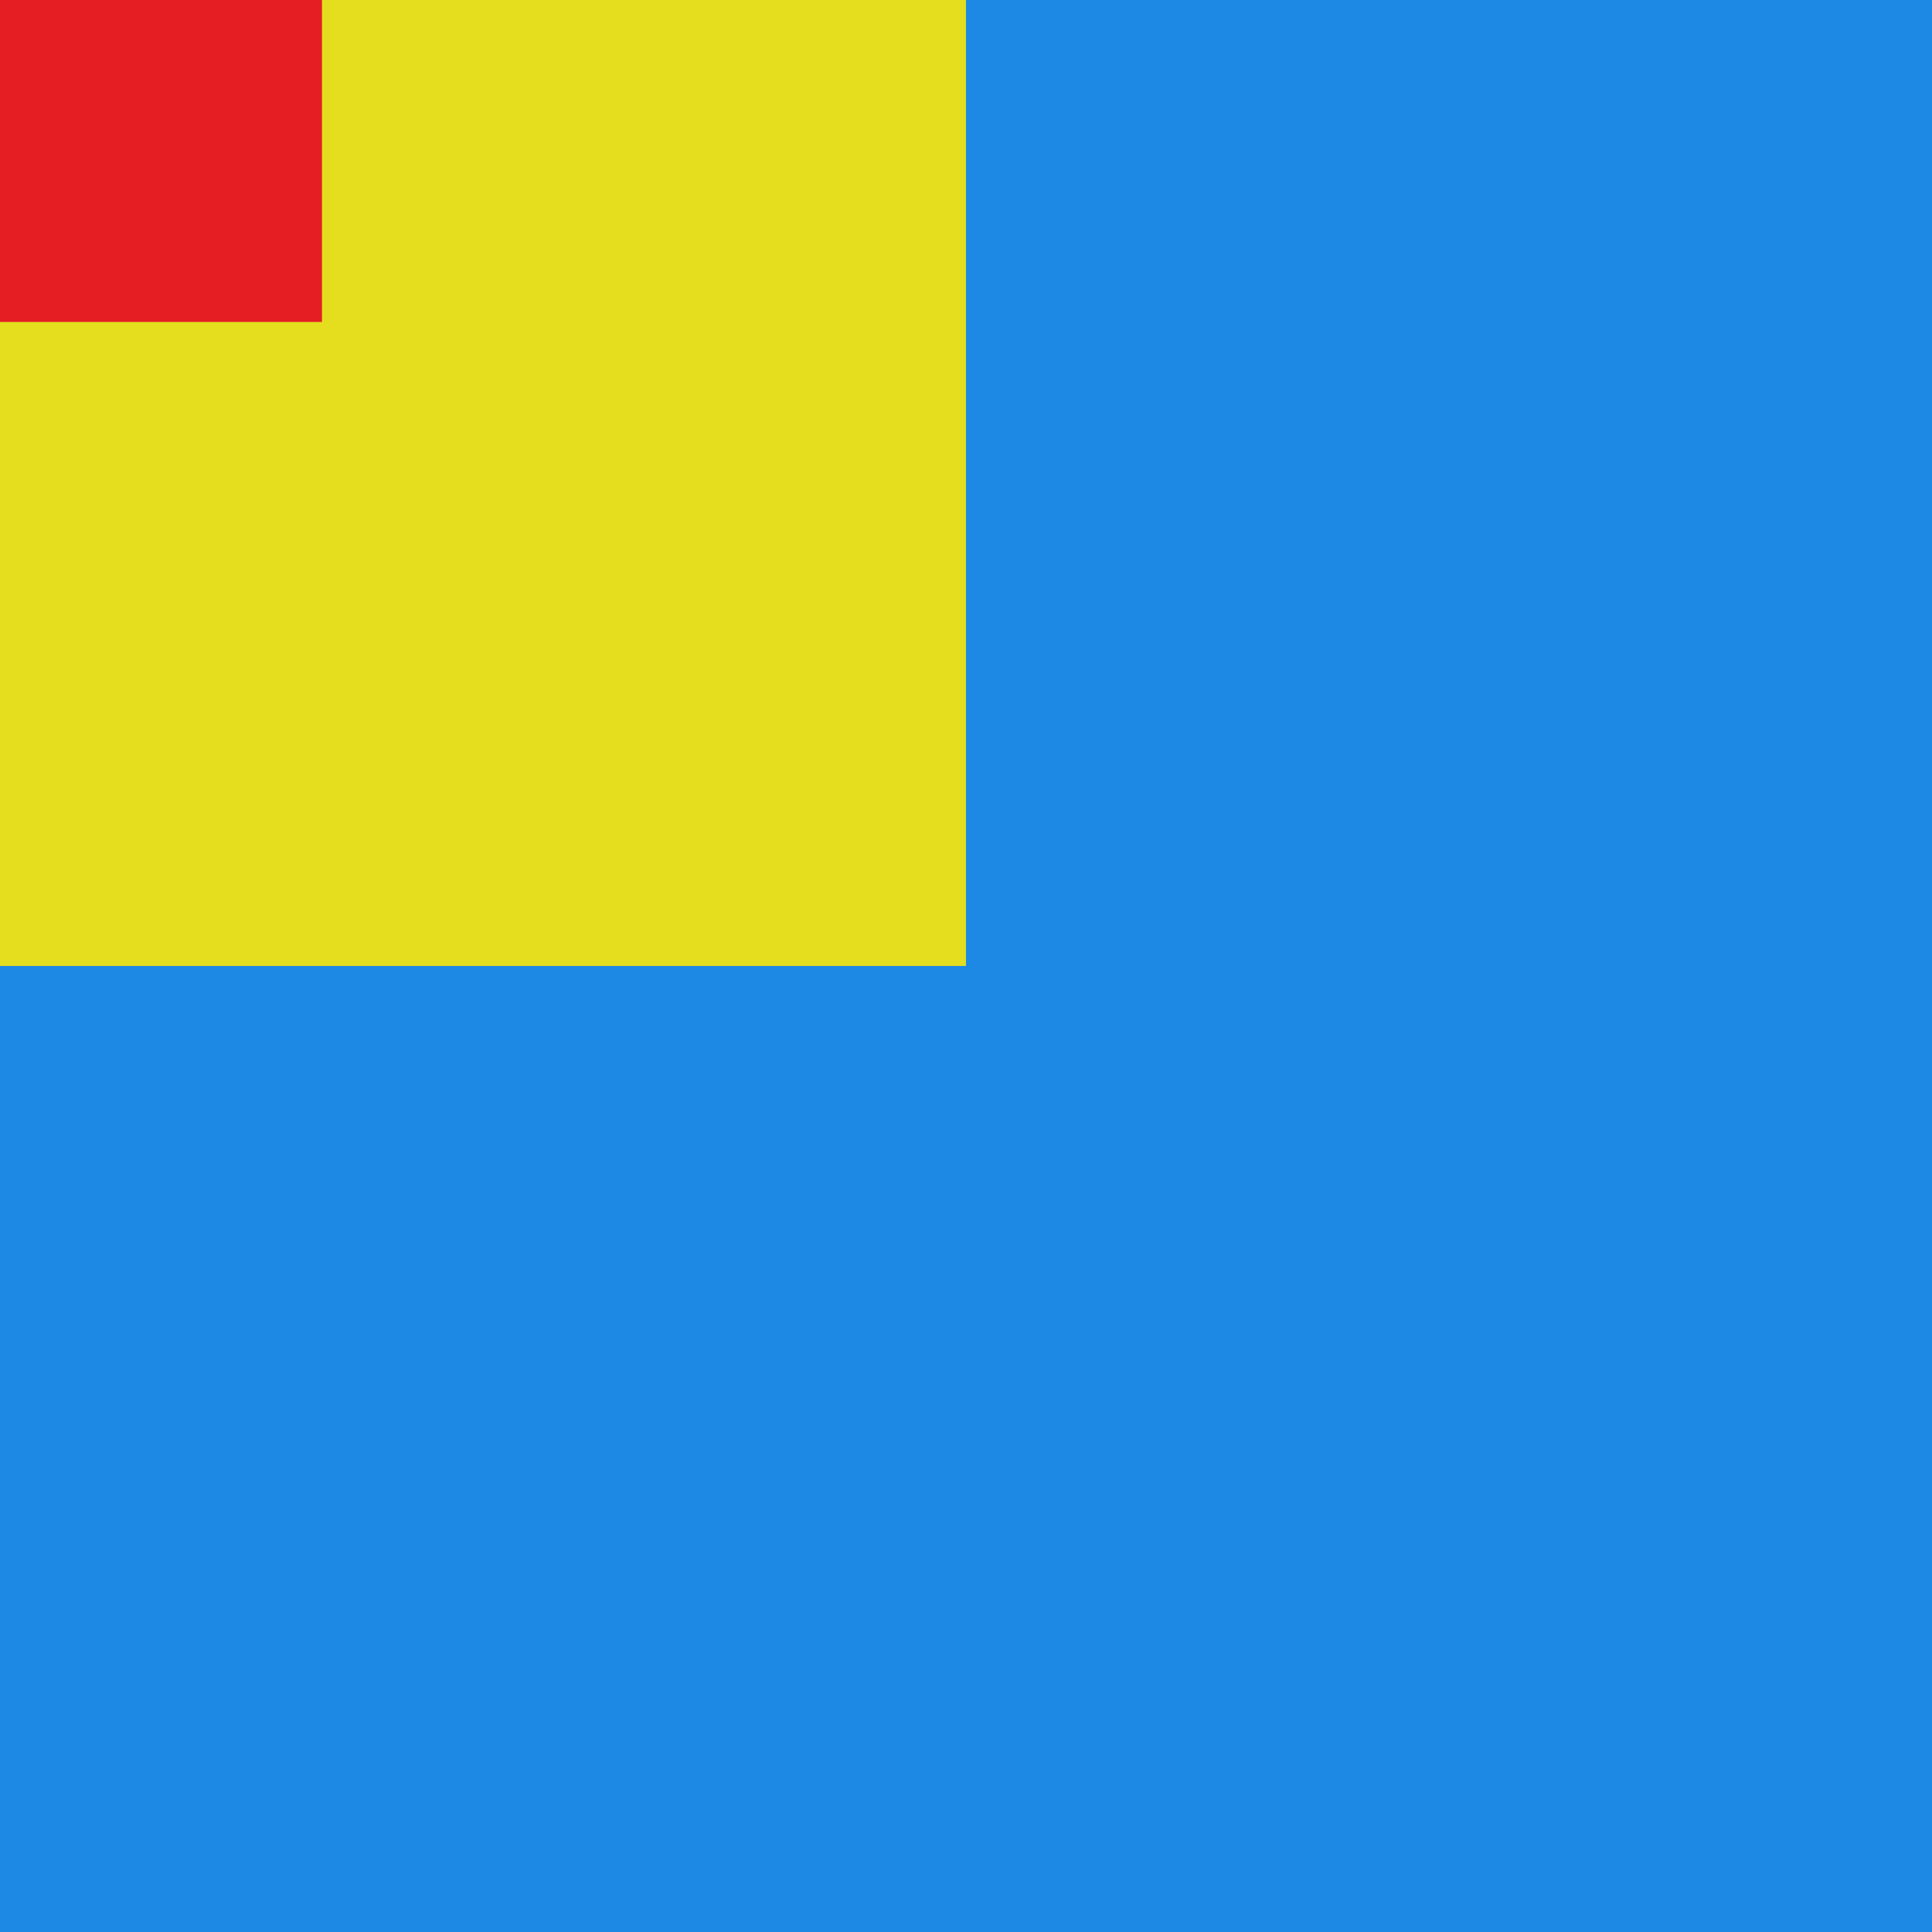 <?xml version="1.0" encoding="UTF-8" standalone="no"?>
<!-- Created with Inkscape (http://www.inkscape.org/) -->

<svg
   xmlns:dc="http://purl.org/dc/elements/1.1/"
   xmlns:cc="http://creativecommons.org/ns#"
   xmlns:rdf="http://www.w3.org/1999/02/22-rdf-syntax-ns#"
   xmlns:svg="http://www.w3.org/2000/svg"
   xmlns="http://www.w3.org/2000/svg"
   xmlns:sodipodi="http://sodipodi.sourceforge.net/DTD/sodipodi-0.dtd"
   xmlns:inkscape="http://www.inkscape.org/namespaces/inkscape"
   height="30"
   width="30"
   viewBox="0 0 28.125 28.125"
   id="svg2"
   version="1.1"
   inkscape:version="0.92.2 5c3e80d, 2017-08-06"
   sodipodi:docname="octo-logo-30x30.svg"
   inkscape:export-filename="/Users/alexandergomzyakov/Dev/octo-design/images/octo-logo-30x30.png"
   inkscape:export-xdpi="96"
   inkscape:export-ydpi="96">
  <defs
     id="defs8" />
  <sodipodi:namedview
     pagecolor="#ffffff"
     bordercolor="#c5c5c5"
     borderopacity="1"
     objecttolerance="10"
     gridtolerance="10"
     guidetolerance="10"
     inkscape:pageopacity="0"
     inkscape:pageshadow="2"
     inkscape:window-width="1680"
     inkscape:window-height="1005"
     id="namedview6"
     showgrid="false"
     units="px"
     inkscape:showpageshadow="false"
     inkscape:zoom="4.7066796"
     inkscape:cx="22.647585"
     inkscape:cy="-13.425894"
     inkscape:window-x="0"
     inkscape:window-y="1"
     inkscape:window-maximized="1"
     inkscape:current-layer="svg2"
     showguides="true"
     inkscape:guide-bbox="true"
     showborder="true" />
  <rect
     style="fill:#1e88e5;fill-opacity:1;stroke:none;stroke-width:3.121;stroke-linecap:round;stroke-linejoin:miter;stroke-miterlimit:4;stroke-dasharray:none;stroke-opacity:1"
     id="rect821"
     width="28.125"
     height="28.125"
     x="0"
     y="-5.9265136e-07" />
  <rect
     style="fill:#e5de1e;fill-opacity:1;stroke:none;stroke-width:1.561;stroke-linecap:round;stroke-linejoin:miter;stroke-miterlimit:4;stroke-dasharray:none;stroke-opacity:1"
     id="rect834"
     width="14.062"
     height="14.062"
     x="0"
     y="-1.8051148e-07" />
  <rect
     y="4.1666667e-07"
     x="0"
     height="4.687"
     width="4.687"
     id="rect836"
     style="fill:#e51e24;fill-opacity:1;stroke:none;stroke-width:0.52;stroke-linecap:round;stroke-linejoin:miter;stroke-miterlimit:4;stroke-dasharray:none;stroke-opacity:1" />
</svg>
